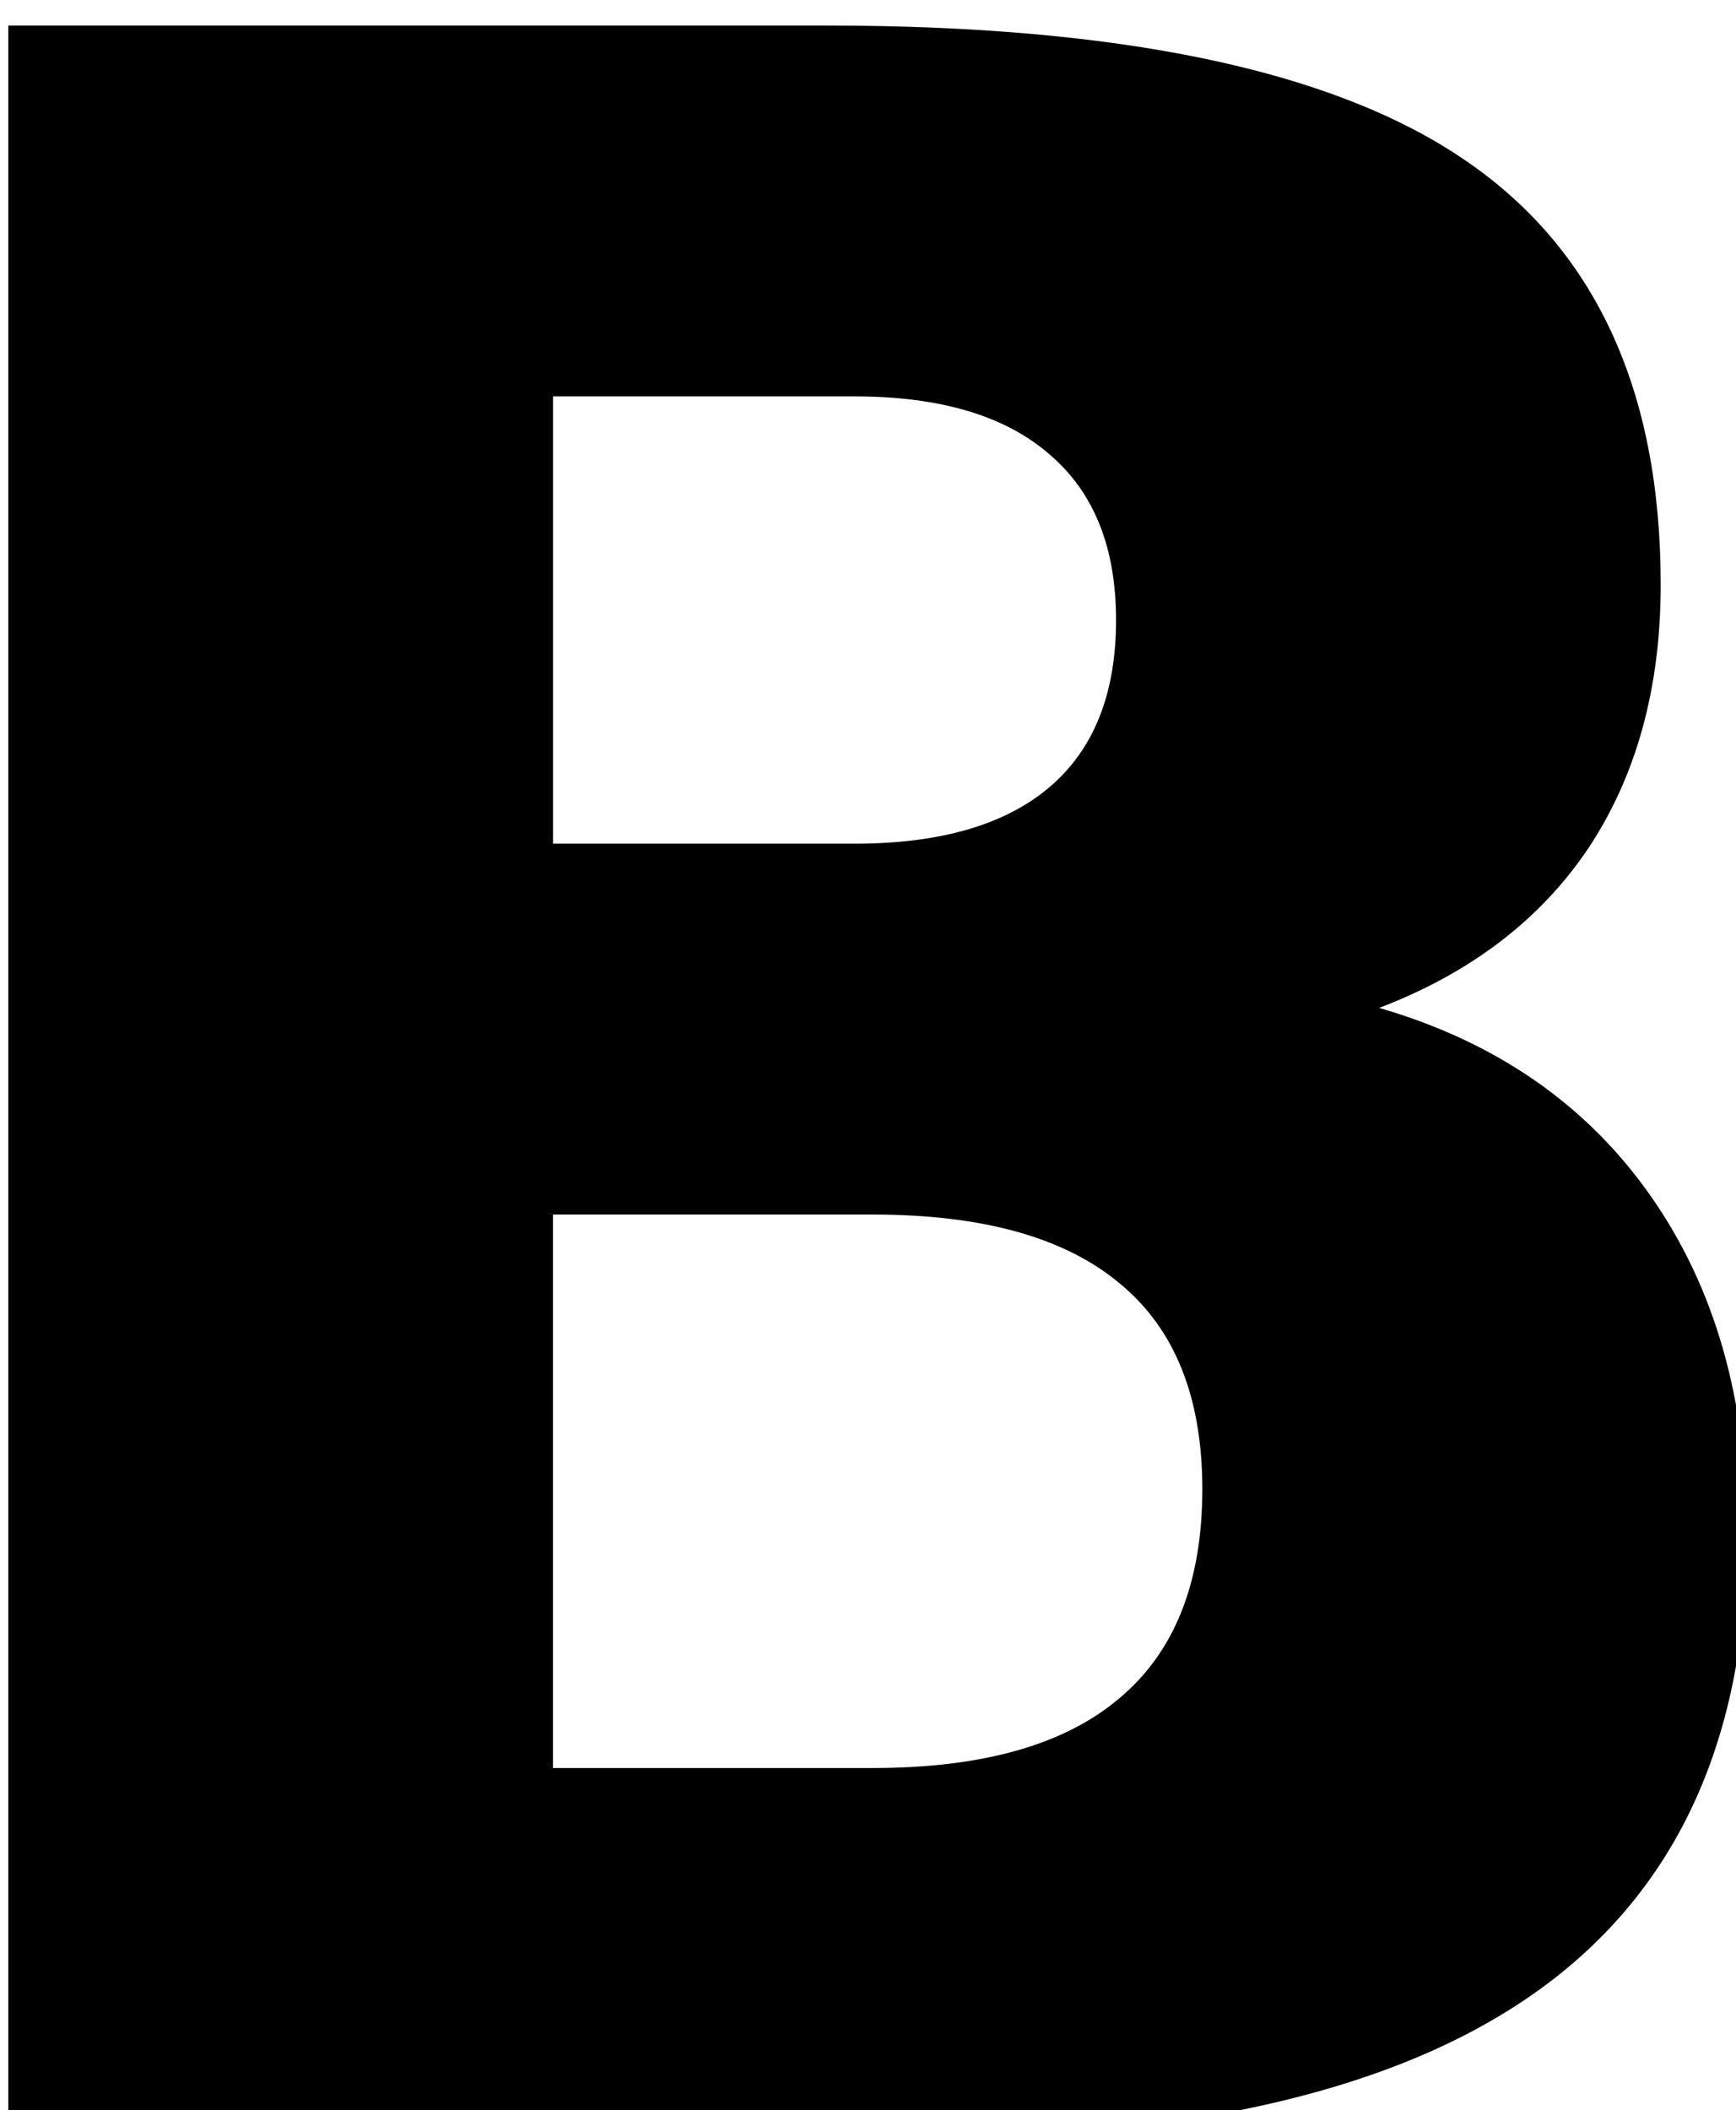 <svg xmlns="http://www.w3.org/2000/svg" xmlns:svg="http://www.w3.org/2000/svg" id="svg5" width="24.004" height="29.16" version="1.1" viewBox="0 0 6.351 7.715"><defs id="defs2"><rect id="rect1310" width="386.973" height="202.315" x="69.534" y="216.405"/></defs><g id="layer1" transform="translate(-19.369,-58.905)"><g id="text1308" aria-label="B" transform="scale(0.265)" style="font-size:40px;line-height:1.25;-inkscape-font-specification:sans-serif;white-space:pre;shape-inside:url(#rect1310)"><path style="font-weight:700;-inkscape-font-specification:'sans-serif Bold'" id="path2296" d="m 84.885,233.924 q 1.777,0 2.695,-0.781 0.918,-0.781 0.918,-2.305 0,-1.504 -0.918,-2.285 -0.918,-0.801 -2.695,-0.801 h -4.16 v 6.172 z m 0.254,12.754 q 2.266,0 3.398,-0.957 1.152,-0.957 1.152,-2.891 0,-1.895 -1.133,-2.832 -1.133,-0.957 -3.418,-0.957 h -4.414 v 7.637 z m 6.992,-10.488 q 2.422,0.703 3.75,2.598 1.328,1.895 1.328,4.648 0,4.219 -2.852,6.289 -2.852,2.07 -8.672,2.07 H 73.205 v -29.16 h 11.289 q 6.074,0 8.789,1.836 2.734,1.836 2.734,5.879 0,2.129 -0.996,3.633 -0.996,1.484 -2.891,2.207 z"/></g></g></svg>